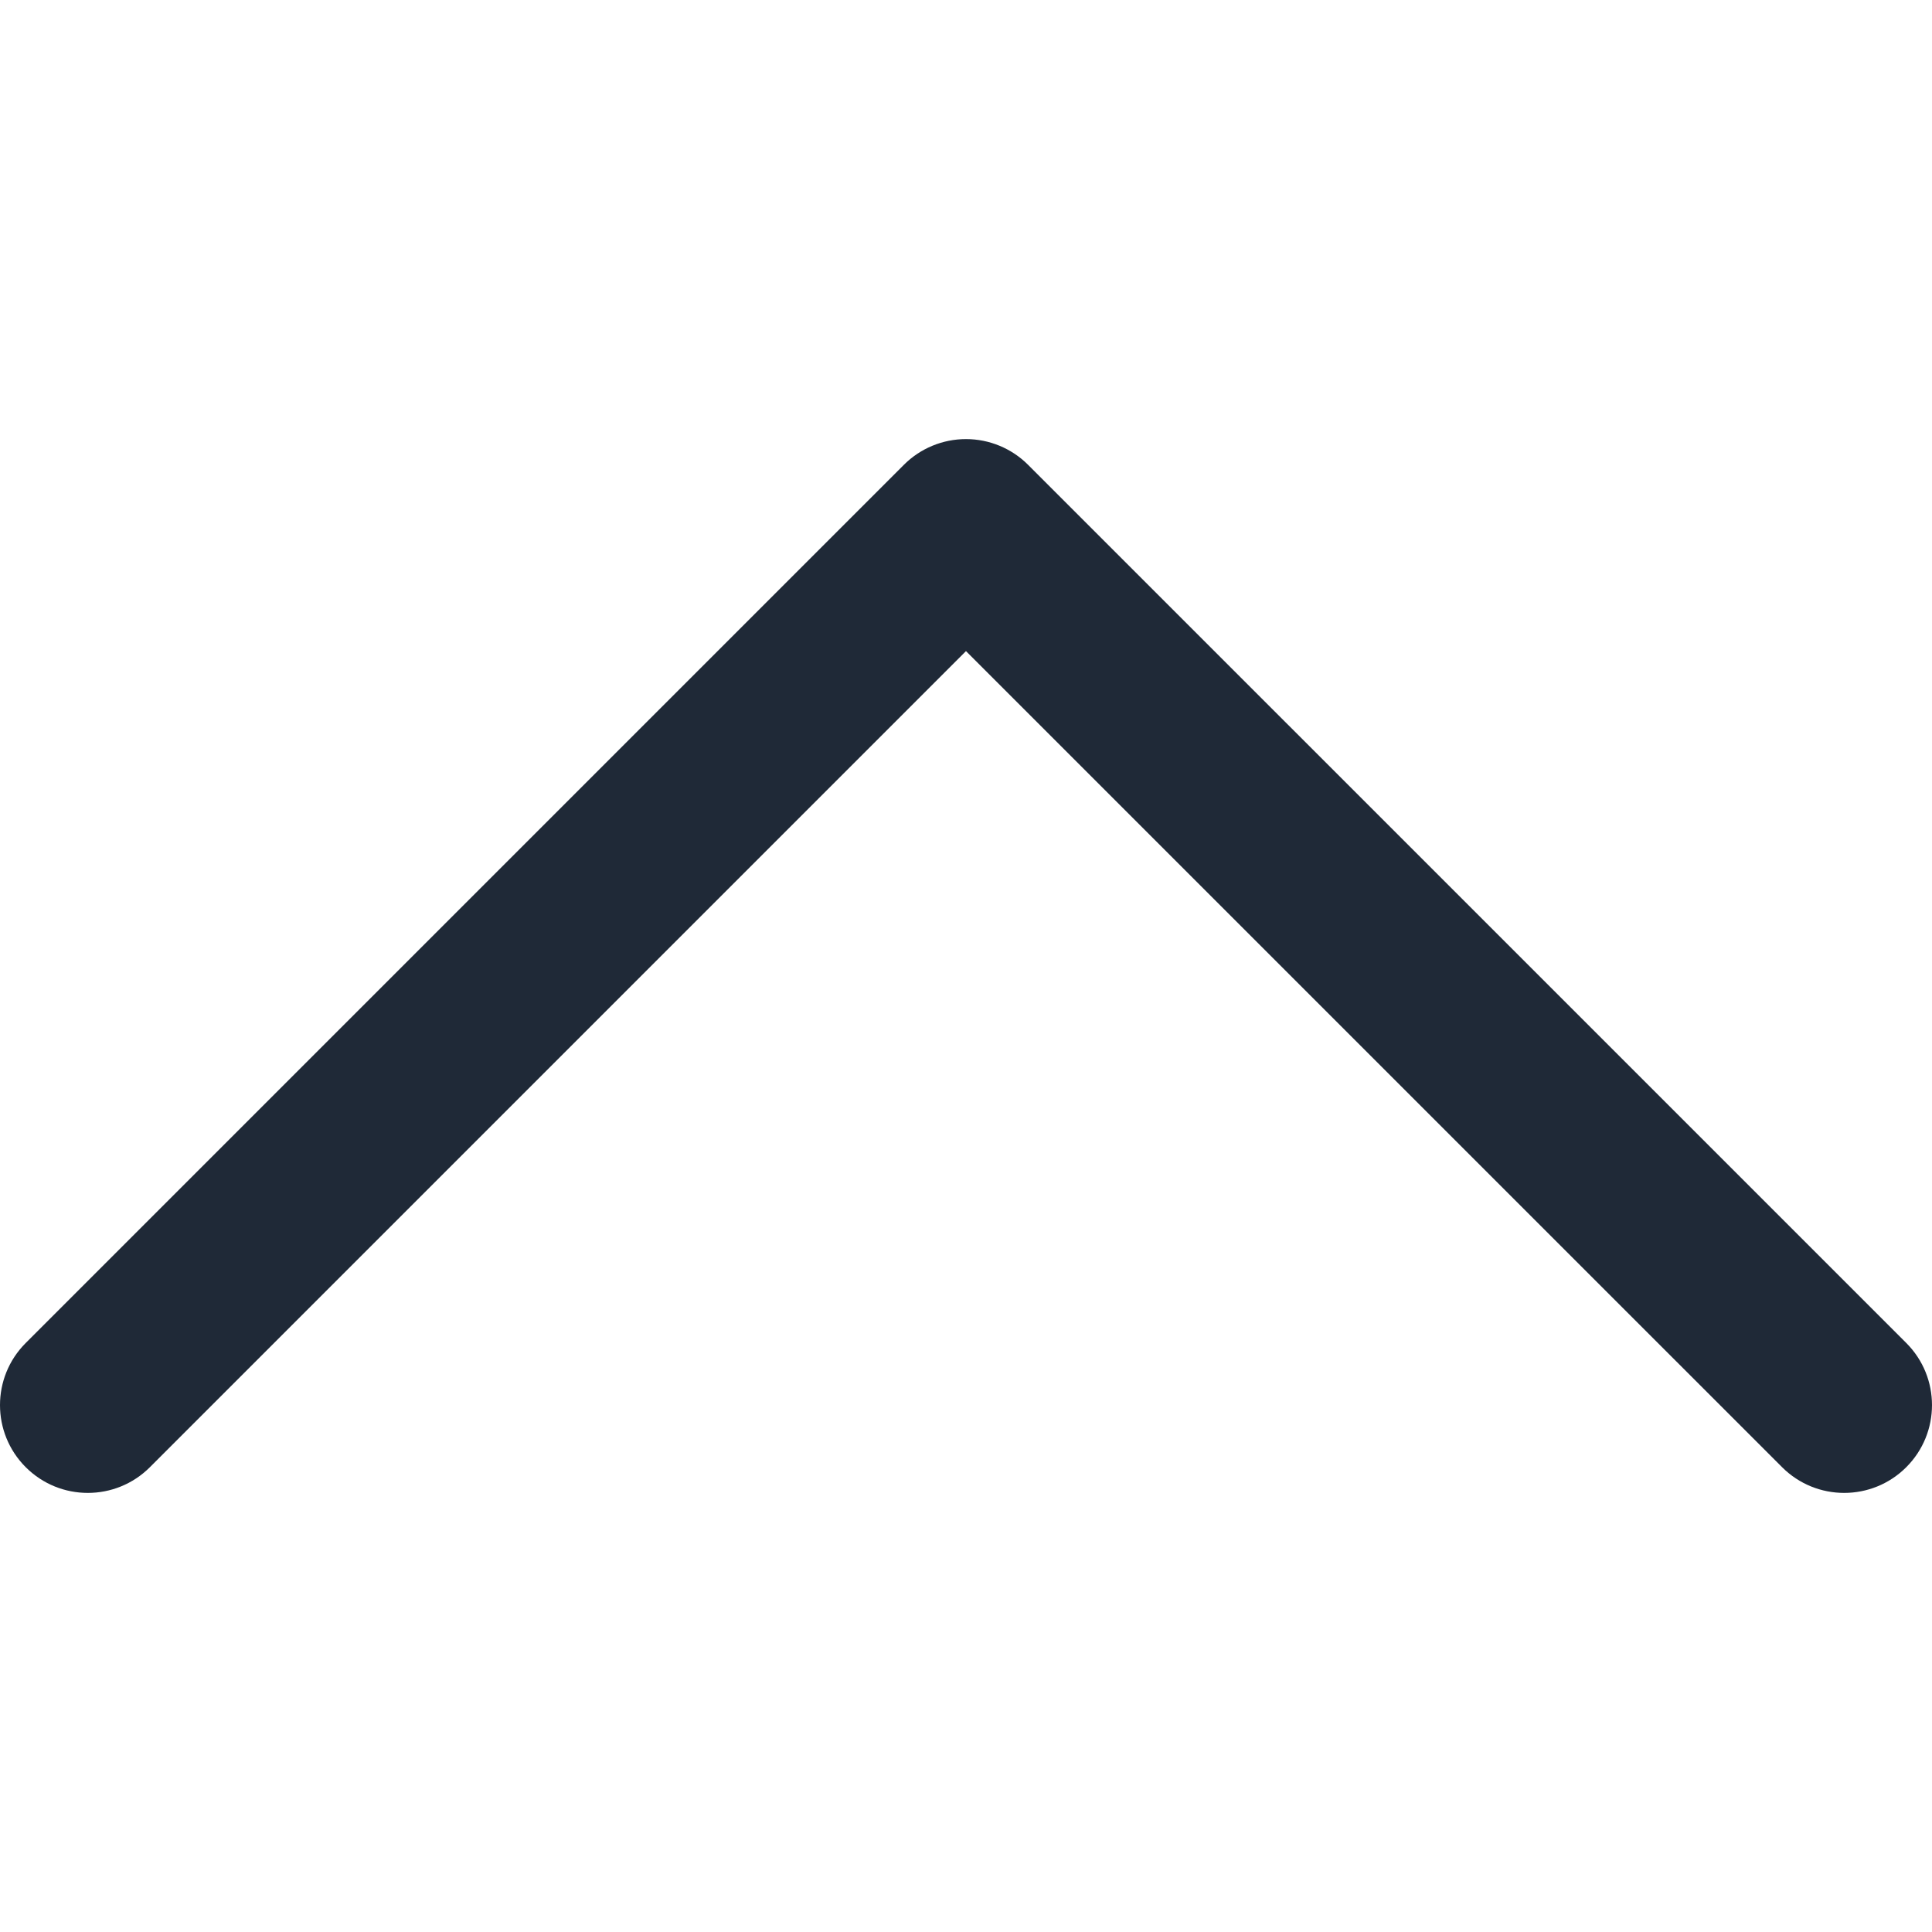 <svg
  fill="#1f2937"
  height="16px"
  width="16px"
  version="1.1"
  xmlns="http://www.w3.org/2000/svg"
  viewBox="0 0 330 330"
>
  <g strokeWidth="0" />
  <g strokeLinecap="round" strokeLinejoin="round" />
  <g>
    <path d="M325.606,229.393l-150.004-150C172.79,76.58,168.974,75,164.996,75c-3.979,0-7.794,1.581-10.607,4.394 l-149.996,150c-5.858,5.858-5.858,15.355,0,21.213c5.857,5.857,15.355,5.858,21.213,0l139.39-139.393l139.397,139.393 C307.322,253.536,311.161,255,315,255c3.839,0,7.678-1.464,10.607-4.394C331.464,244.748,331.464,235.251,325.606,229.393z"></path>
  </g>
</svg>
